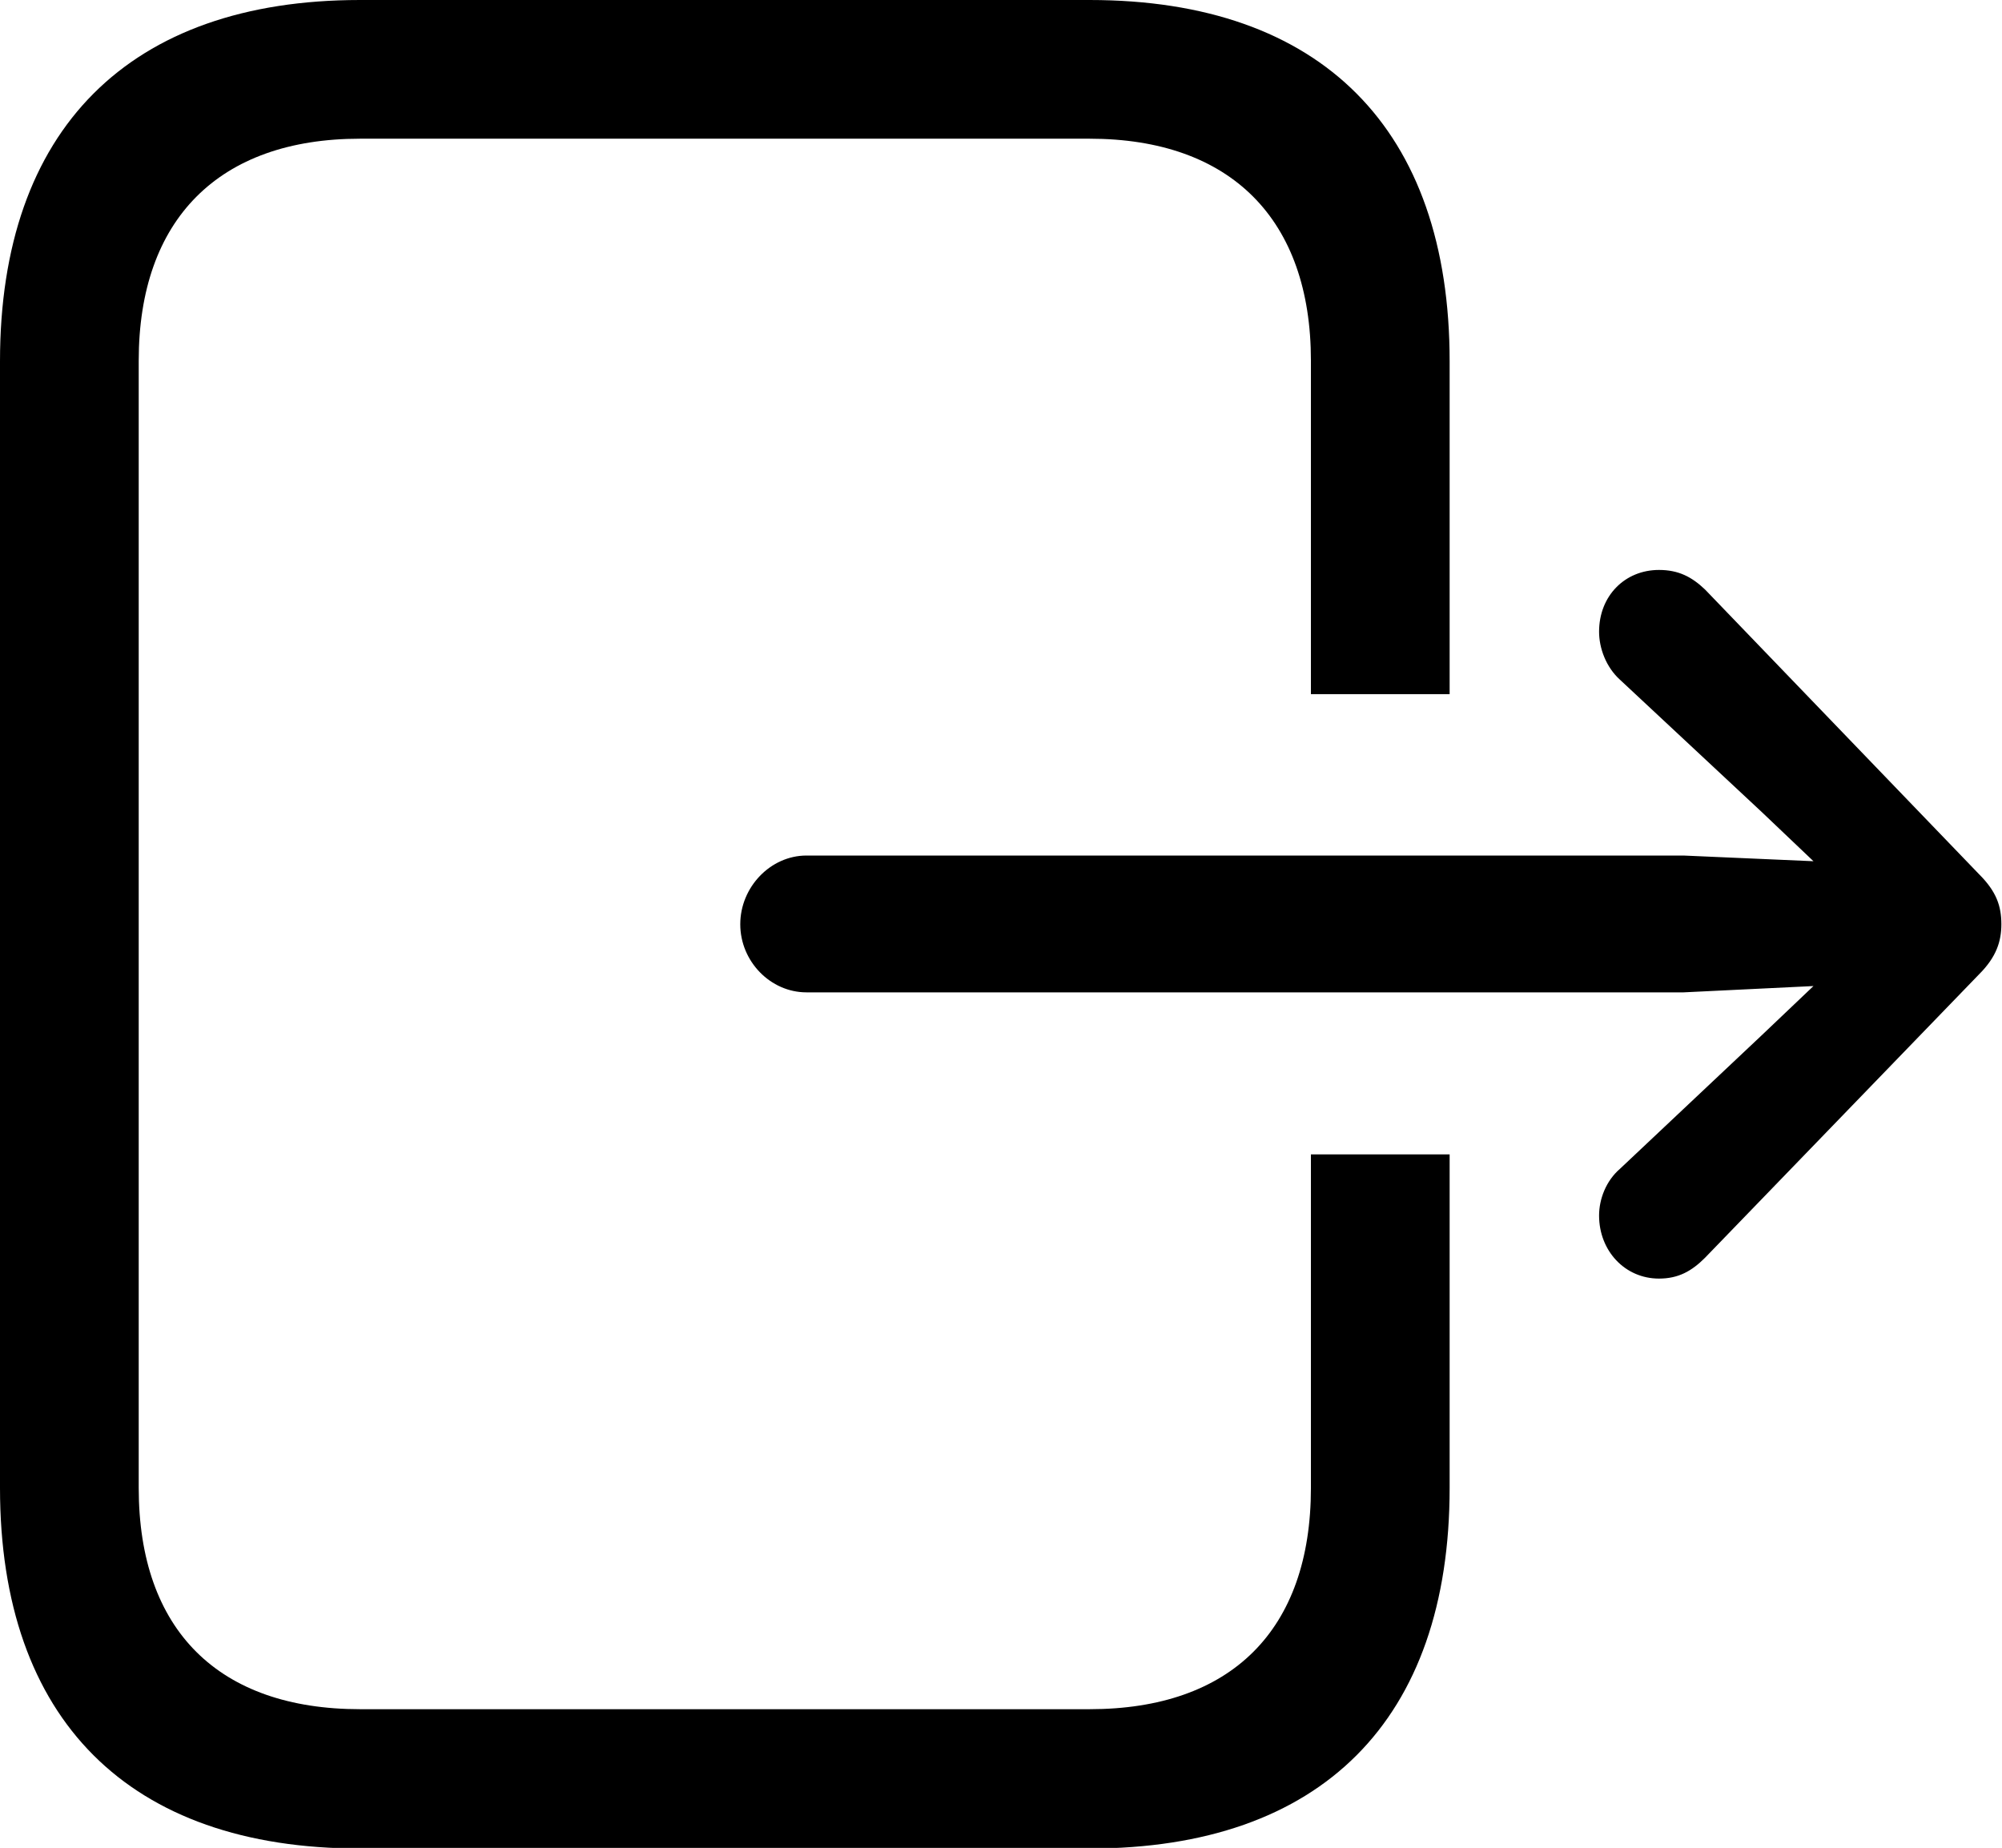 <svg xmlns="http://www.w3.org/2000/svg" viewBox="3.49 2.13 31.75 29.31" width="31.75" height="29.31" fill="currentColor">
  <path d="M9.20 31.45L20.77 31.45C24.45 31.45 26.48 29.41 26.48 25.73L26.48 20.44L24.28 20.44L24.28 25.73C24.28 27.99 23.01 29.24 20.77 29.24L9.20 29.24C6.96 29.24 5.69 27.99 5.69 25.73L5.69 7.85C5.69 5.61 6.96 4.33 9.20 4.33L20.77 4.33C23.01 4.33 24.28 5.61 24.28 7.85L24.28 13.14L26.48 13.14L26.48 7.86C26.48 4.18 24.45 2.13 20.77 2.13L9.20 2.13C5.54 2.13 3.49 4.18 3.49 7.86L3.49 25.73C3.49 29.41 5.54 31.45 9.20 31.45ZM15.23 16.79C15.23 17.38 15.71 17.87 16.28 17.87L30.19 17.87L32.25 17.77L31.43 18.55L29.18 20.67C28.96 20.86 28.85 21.15 28.85 21.41C28.85 21.97 29.26 22.41 29.80 22.41C30.11 22.41 30.32 22.29 30.53 22.08L34.88 17.58C35.15 17.31 35.23 17.06 35.23 16.79C35.23 16.50 35.15 16.27 34.88 16.00L30.53 11.48C30.32 11.28 30.11 11.17 29.80 11.17C29.26 11.17 28.85 11.58 28.85 12.15C28.85 12.41 28.96 12.71 29.18 12.91L31.43 15.01L32.25 15.79L30.19 15.70L16.28 15.70C15.71 15.70 15.23 16.20 15.23 16.79Z" />
</svg>